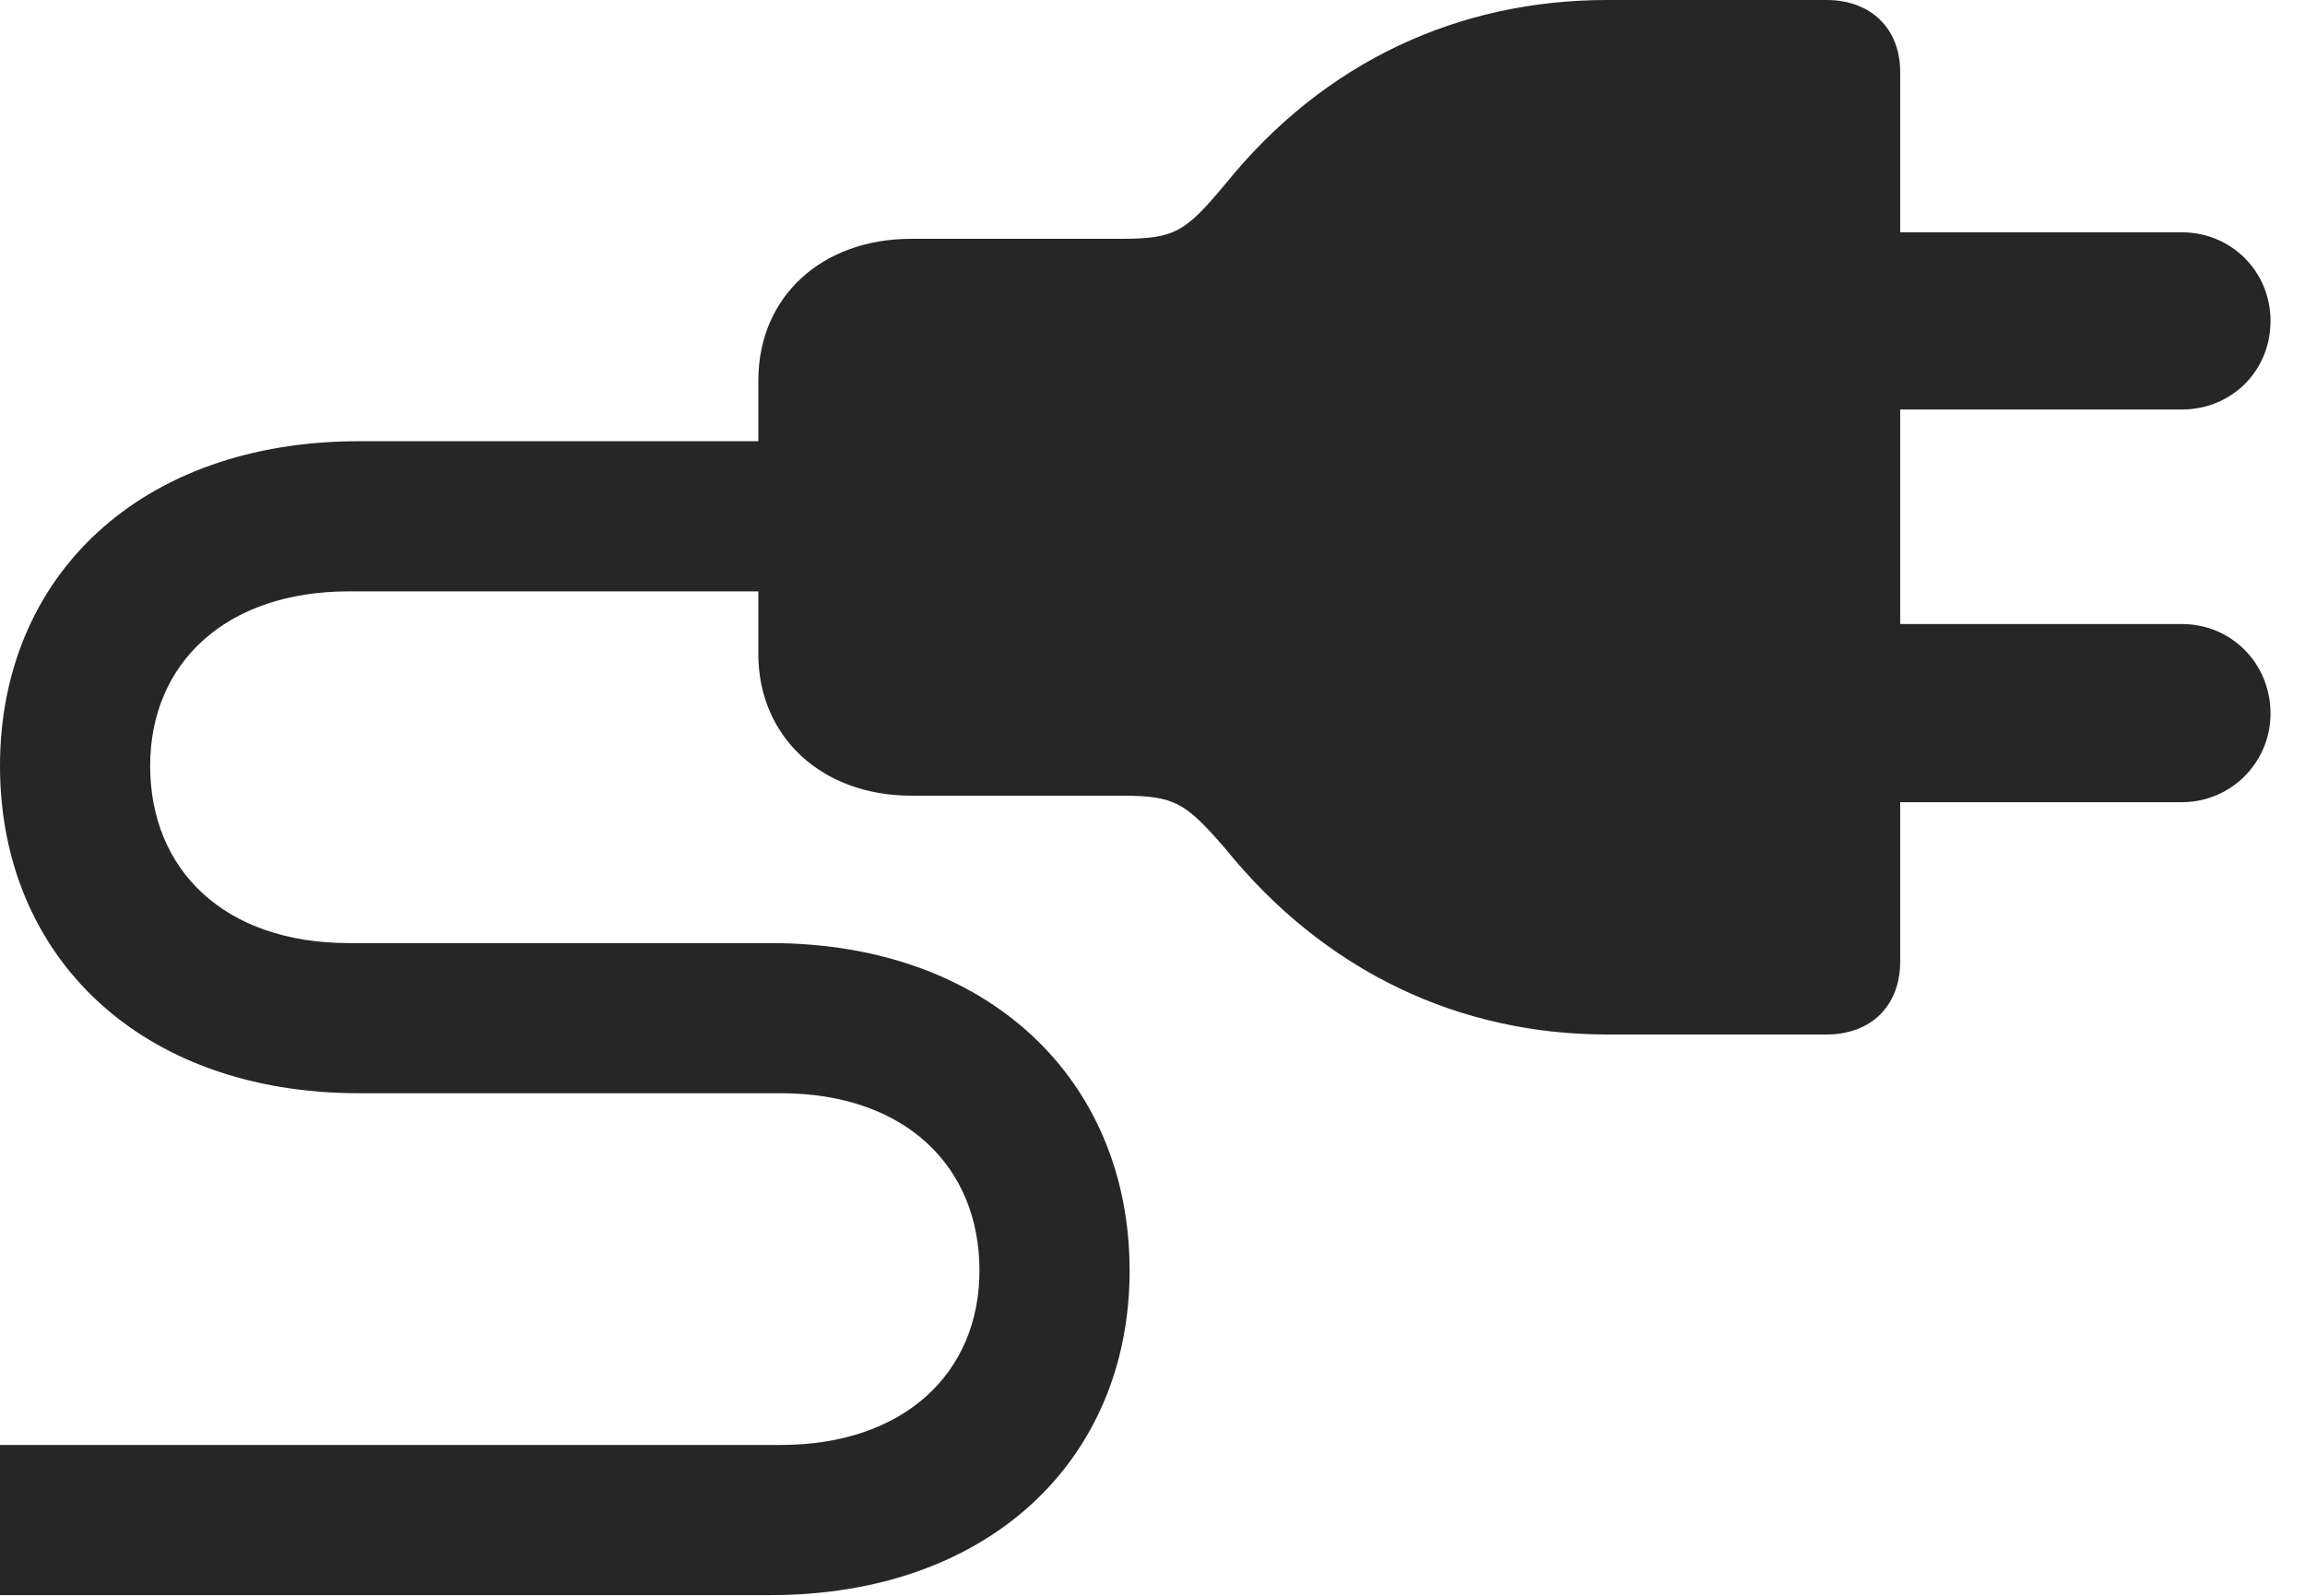 <?xml version="1.0" encoding="UTF-8"?>
<!--Generator: Apple Native CoreSVG 341-->
<!DOCTYPE svg
PUBLIC "-//W3C//DTD SVG 1.1//EN"
       "http://www.w3.org/Graphics/SVG/1.1/DTD/svg11.dtd">
<svg version="1.1" xmlns="http://www.w3.org/2000/svg" xmlns:xlink="http://www.w3.org/1999/xlink" viewBox="0 0 24.131 16.709">
 <g>
  <rect height="16.709" opacity="0" width="24.131" x="0" y="0"/>
  <path d="M16.826 10.83L19.121 10.83C19.59 10.83 19.893 10.527 19.893 10.068L19.893 0.752C19.893 0.303 19.59 0 19.121 0L16.826 0C15.283 0 13.867 0.635 12.822 1.934C12.412 2.422 12.305 2.5 11.748 2.5L9.541 2.5C8.604 2.5 7.939 3.105 7.939 3.984L7.939 6.846C7.939 7.715 8.604 8.33 9.541 8.33L11.748 8.33C12.305 8.33 12.412 8.408 12.822 8.877C13.877 10.185 15.293 10.83 16.826 10.83ZM19.6 4.287L22.842 4.287C23.359 4.287 23.77 3.887 23.77 3.359C23.77 2.842 23.359 2.432 22.842 2.432L19.6 2.432ZM19.6 8.398L22.842 8.398C23.359 8.398 23.77 7.979 23.77 7.471C23.77 6.943 23.359 6.533 22.842 6.533L19.6 6.533ZM0 16.699L8.066 16.699C10.352 16.699 11.826 15.283 11.826 13.301C11.826 11.309 10.352 9.873 8.066 9.873L3.652 9.873C2.344 9.873 1.572 9.102 1.572 8.018C1.572 6.943 2.363 6.191 3.652 6.191L8.672 6.191L8.672 4.619L3.76 4.619C1.465 4.619 0 6.035 0 8.018C0 10.01 1.465 11.445 3.76 11.445L8.174 11.445C9.482 11.445 10.254 12.217 10.254 13.301C10.254 14.375 9.463 15.127 8.174 15.127L0 15.127Z" fill="black" fill-opacity="0.85"/>
 </g>
</svg>
